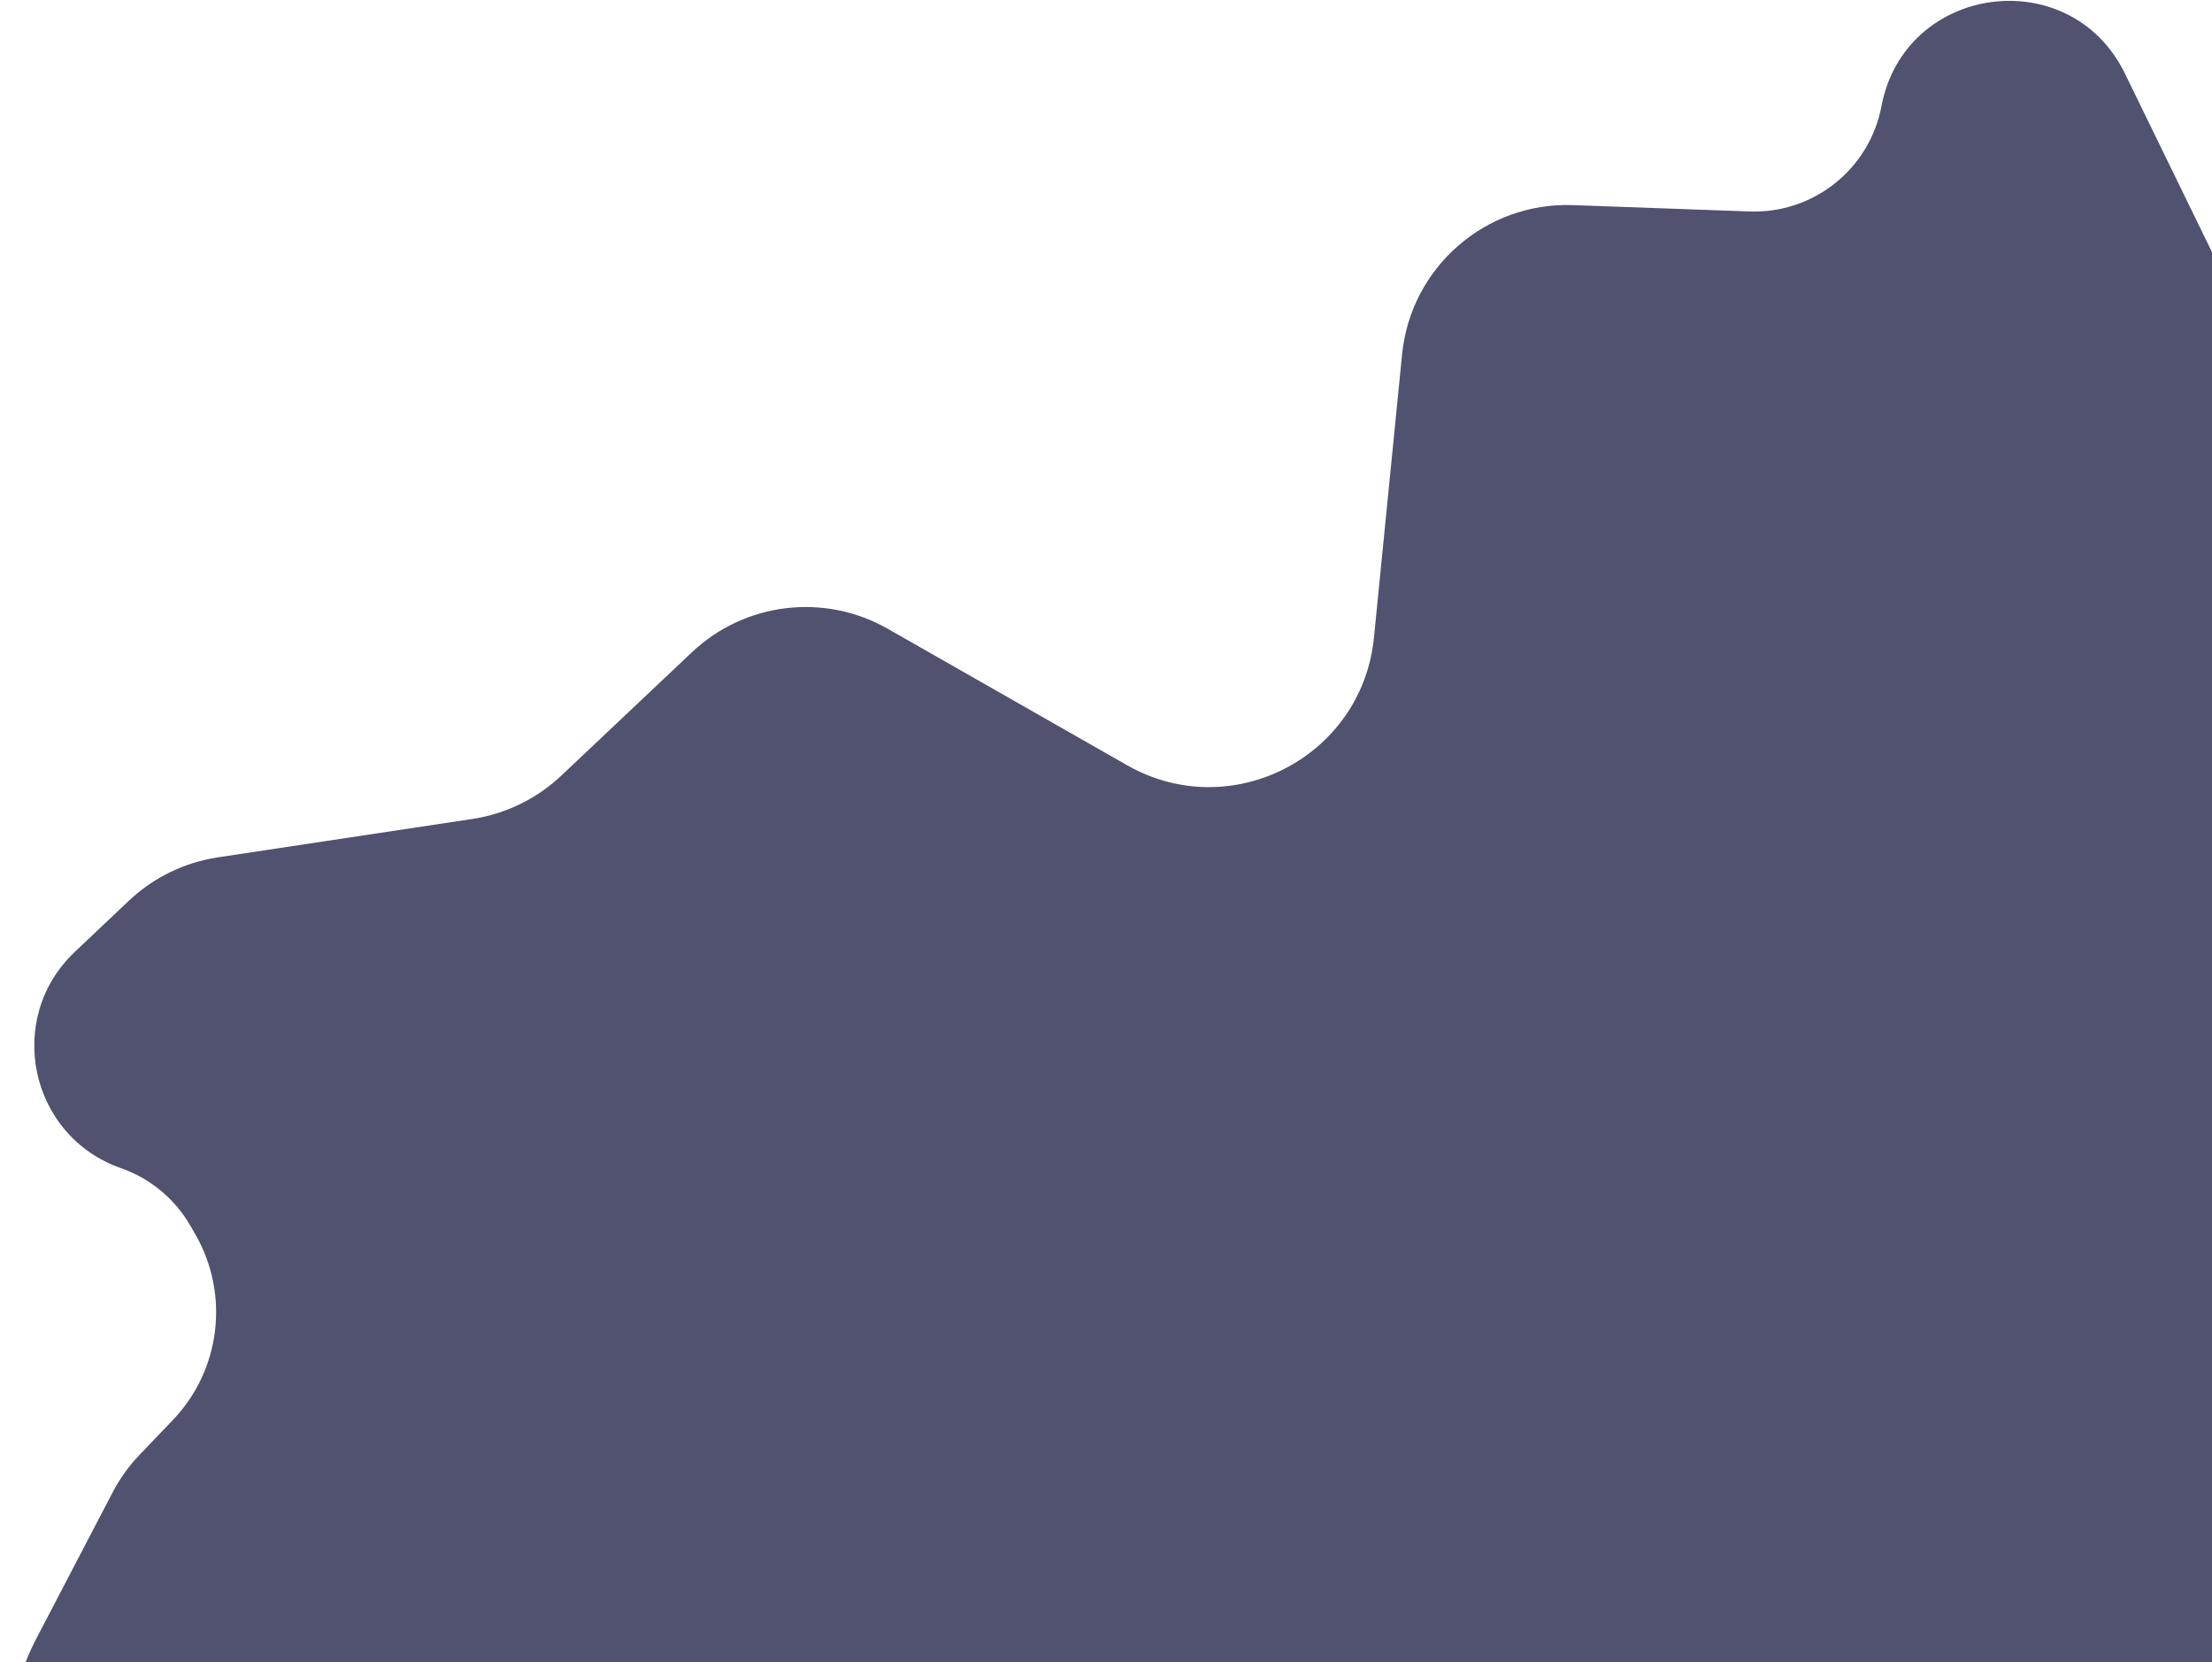 <svg width="1335" height="1003" viewBox="0 0 1335 1003" fill="none" xmlns="http://www.w3.org/2000/svg">
<path d="M1135.51 64.096C1149.52 -9.745 1249.53 -23.132 1282.47 44.423L1853.86 1216.17C1886.25 1282.6 1837.88 1360 1763.98 1360H452.383C440.71 1360 429.128 1357.96 418.161 1353.96L66.171 1225.76C24.08 1210.43 -2.681 1168.98 0.675 1124.31L6.933 1041.01C8.297 1022.86 13.343 1005.18 21.763 989.046L67.919 900.609C72.284 892.245 77.811 884.541 84.336 877.726L104.298 856.873C133.174 826.71 138.731 781.132 117.951 744.914L114.984 739.744C105.642 723.461 90.749 711.086 73.031 704.881C17.799 685.541 2.642 614.586 45.152 574.366L77.709 543.563C92.547 529.525 111.327 520.367 131.524 517.321L285.03 494.171C305.194 491.13 323.946 481.997 338.772 467.998L417.594 393.571C449.581 363.368 497.55 357.617 535.77 379.403L680.186 461.722C743.087 497.577 822.06 456.778 829.218 384.731L846.196 213.823C851.413 161.304 896.546 121.882 949.289 123.773L1055.96 127.597C1094.52 128.979 1128.31 102.003 1135.51 64.096Z" fill="#515170"/>
</svg>
